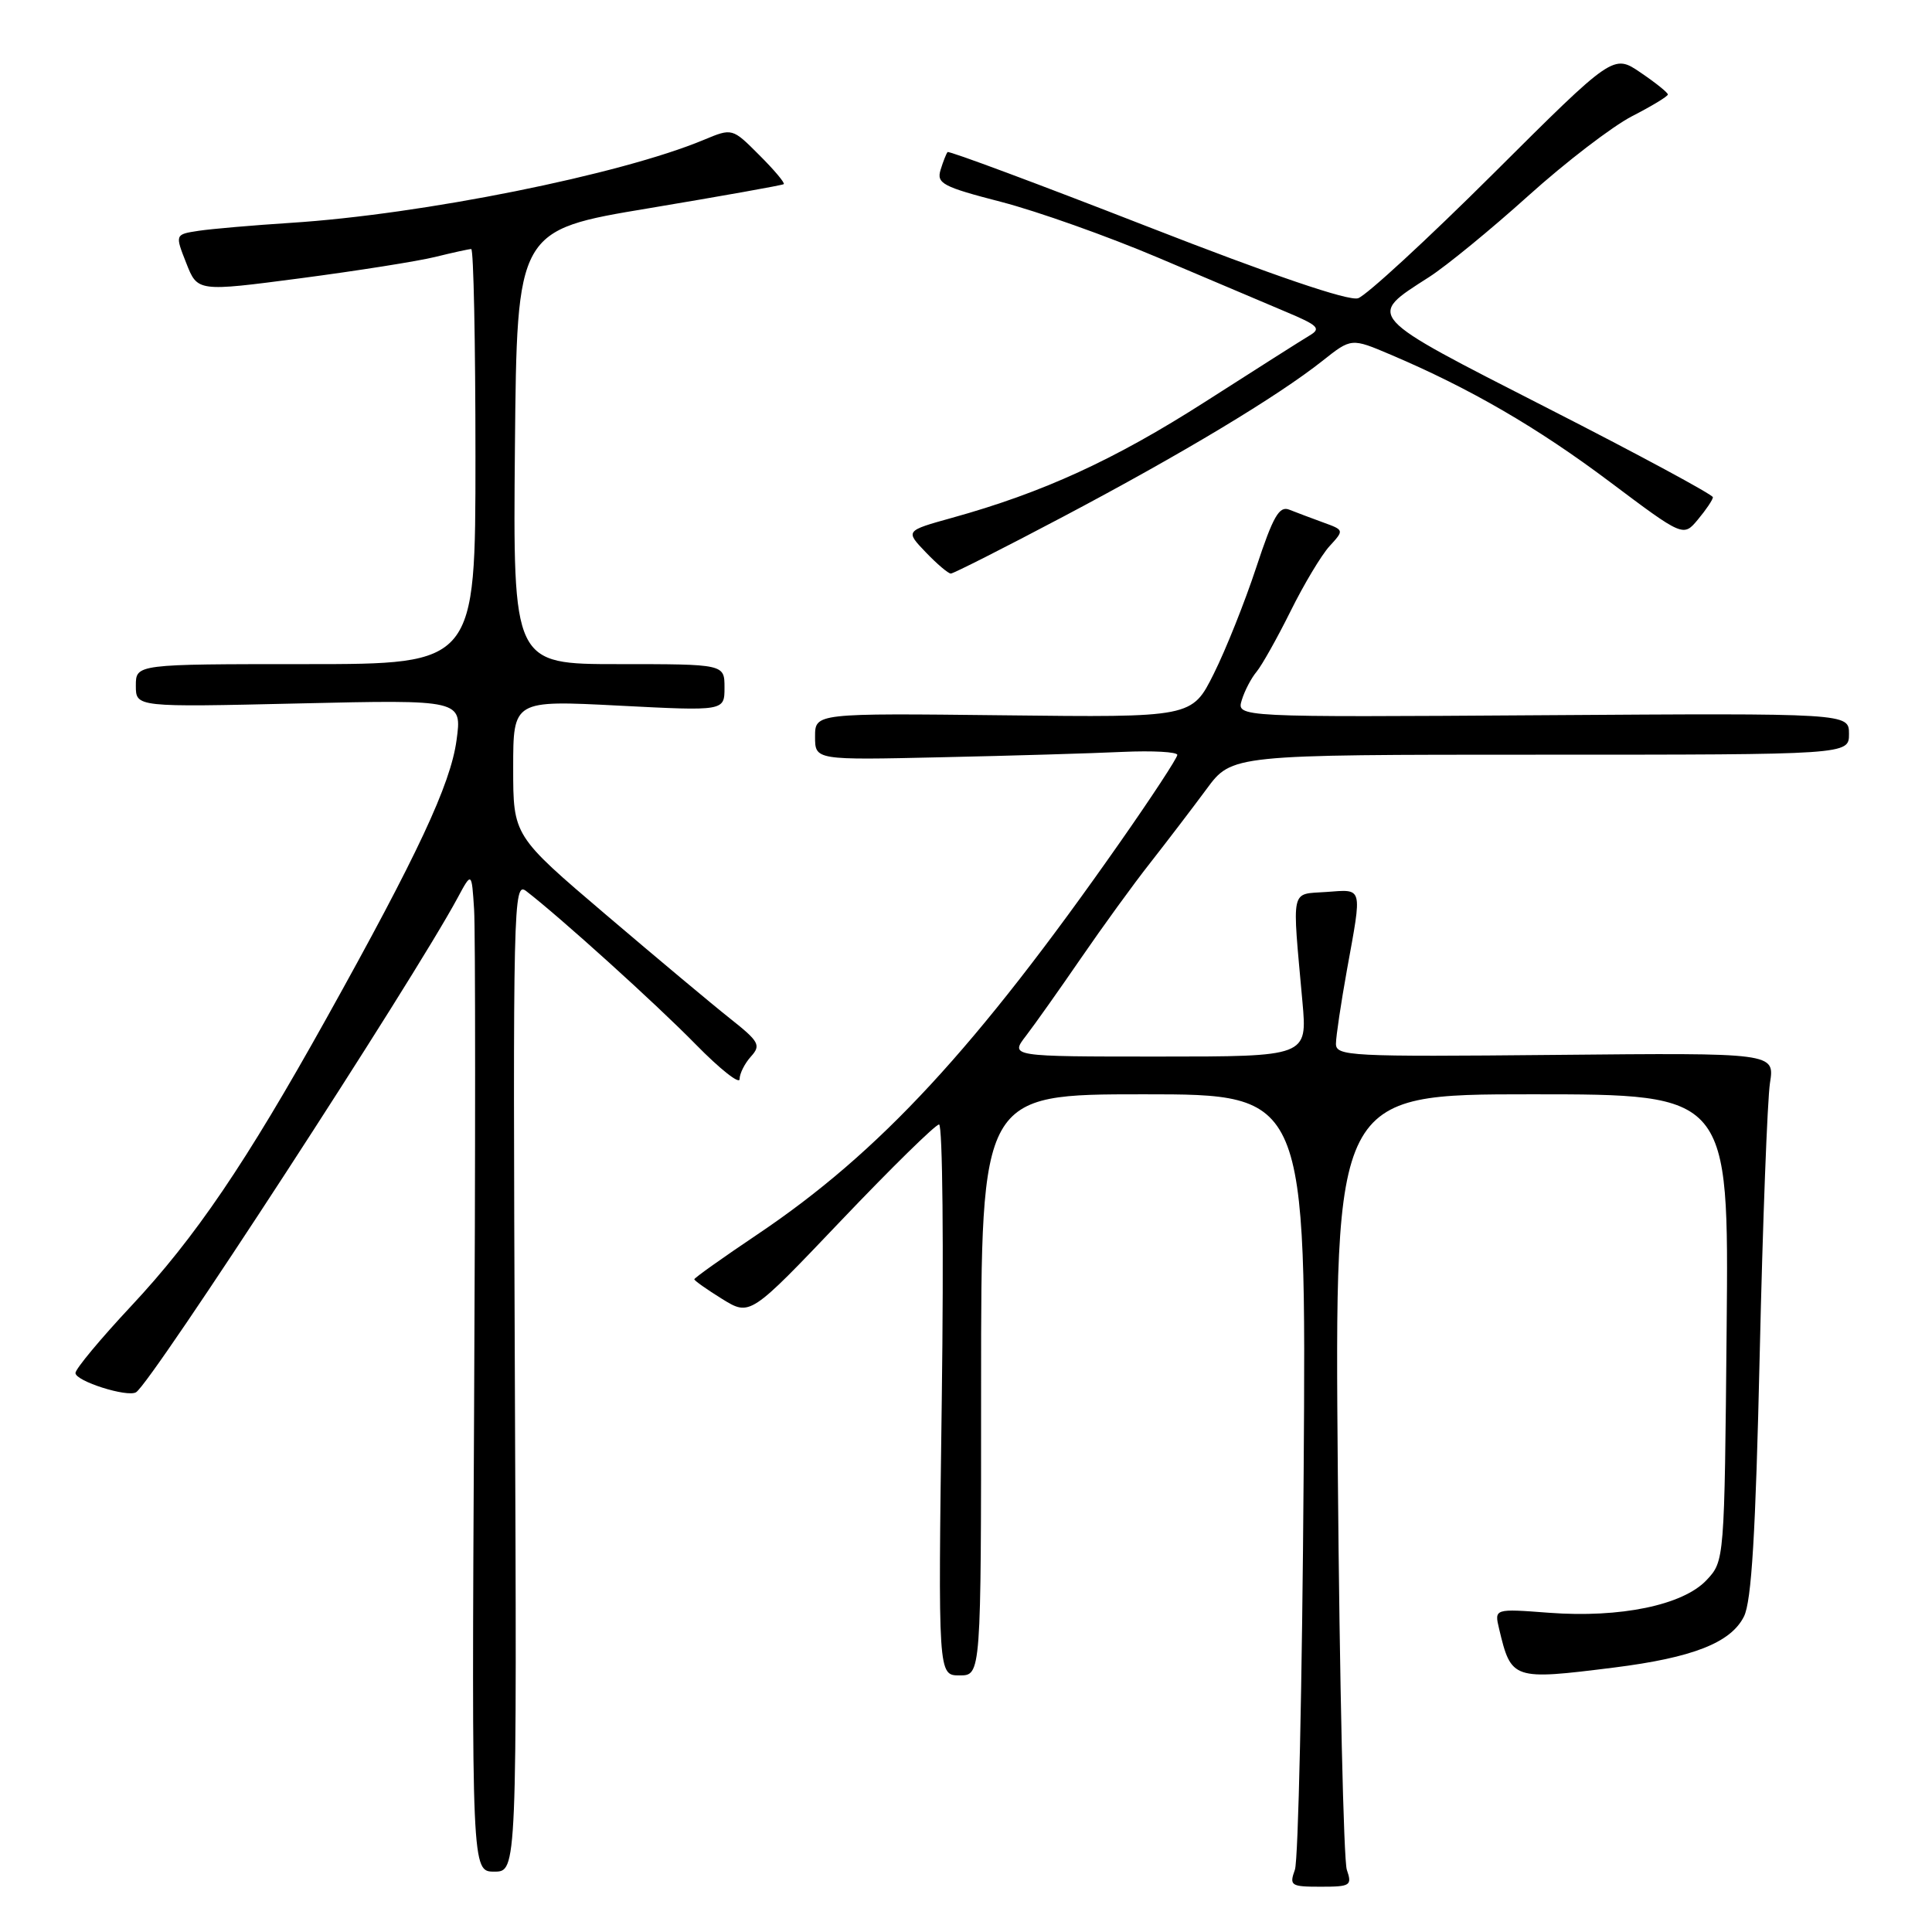 <?xml version="1.0" encoding="UTF-8" standalone="no"?>
<!DOCTYPE svg PUBLIC "-//W3C//DTD SVG 1.1//EN" "http://www.w3.org/Graphics/SVG/1.1/DTD/svg11.dtd" >
<svg xmlns="http://www.w3.org/2000/svg" xmlns:xlink="http://www.w3.org/1999/xlink" version="1.1" viewBox="0 0 256 256">
 <g >
 <path fill="currentColor"
d=" M 178.46 247.75 C 178.04 246.51 177.50 222.89 177.27 195.25 C 176.84 145.00 176.84 145.00 202.96 145.00 C 229.08 145.00 229.08 145.00 228.79 175.92 C 228.50 206.84 228.50 206.84 226.12 209.38 C 223.00 212.69 214.70 214.41 205.25 213.70 C 198.00 213.15 198.00 213.15 198.64 215.83 C 200.25 222.59 200.42 222.64 213.86 220.96 C 224.29 219.65 229.34 217.67 231.08 214.20 C 232.09 212.20 232.63 203.21 233.17 179.50 C 233.57 161.90 234.19 145.70 234.53 143.50 C 235.16 139.50 235.16 139.50 206.08 139.78 C 178.76 140.04 177.00 139.95 177.02 138.28 C 177.03 137.30 177.69 132.90 178.48 128.50 C 180.51 117.31 180.65 117.84 175.75 118.19 C 170.93 118.54 171.20 117.34 172.58 132.75 C 173.23 140.00 173.23 140.00 153.53 140.00 C 133.83 140.00 133.83 140.00 135.95 137.25 C 137.11 135.74 140.38 131.12 143.21 127.00 C 146.04 122.88 150.18 117.16 152.43 114.31 C 154.67 111.45 158.02 107.06 159.87 104.56 C 163.23 100.00 163.23 100.00 204.12 100.00 C 245.00 100.00 245.00 100.00 245.00 97.25 C 245.00 94.50 245.00 94.50 204.43 94.77 C 163.85 95.04 163.85 95.04 164.54 92.77 C 164.92 91.52 165.81 89.83 166.51 89.00 C 167.20 88.17 169.22 84.58 171.00 81.00 C 172.77 77.42 175.10 73.54 176.17 72.37 C 178.12 70.24 178.12 70.24 175.31 69.22 C 173.77 68.66 171.76 67.90 170.85 67.54 C 169.51 66.99 168.70 68.39 166.46 75.18 C 164.95 79.76 162.42 86.10 160.83 89.28 C 157.94 95.07 157.94 95.07 132.97 94.78 C 108.00 94.50 108.00 94.50 108.00 97.61 C 108.00 100.72 108.00 100.72 124.75 100.34 C 133.96 100.14 144.76 99.82 148.75 99.63 C 152.74 99.45 156.00 99.63 156.00 100.03 C 156.00 100.43 152.58 105.65 148.39 111.63 C 129.32 138.88 116.56 152.68 100.37 163.56 C 95.77 166.65 92.00 169.33 92.00 169.51 C 92.00 169.69 93.66 170.86 95.69 172.12 C 99.39 174.40 99.39 174.40 111.48 161.70 C 118.13 154.72 123.96 149.00 124.43 149.00 C 124.90 149.00 125.06 165.43 124.79 185.50 C 124.30 222.00 124.30 222.00 127.15 222.00 C 130.00 222.00 130.00 222.00 130.00 183.50 C 130.00 145.00 130.00 145.00 151.54 145.00 C 173.09 145.00 173.09 145.00 172.74 195.25 C 172.55 222.89 172.03 246.51 171.58 247.75 C 170.82 249.86 171.04 250.00 175.00 250.00 C 178.95 250.00 179.18 249.85 178.46 247.75 Z  M 68.22 182.35 C 67.96 119.57 68.02 116.77 69.72 118.07 C 74.18 121.50 86.97 133.05 92.21 138.41 C 95.39 141.65 98.00 143.72 98.00 142.99 C 98.00 142.25 98.68 140.91 99.50 140.00 C 100.86 138.50 100.60 138.02 96.75 134.97 C 94.41 133.12 86.99 126.91 80.25 121.17 C 68.00 110.74 68.00 110.74 68.00 101.76 C 68.00 92.78 68.00 92.78 82.00 93.50 C 96.00 94.22 96.00 94.22 96.00 91.11 C 96.00 88.00 96.00 88.00 81.98 88.00 C 67.97 88.00 67.97 88.00 68.23 59.25 C 68.50 30.50 68.50 30.50 86.00 27.59 C 95.62 25.98 103.66 24.55 103.85 24.40 C 104.04 24.25 102.59 22.52 100.61 20.55 C 97.03 16.96 97.03 16.96 93.26 18.53 C 82.26 23.13 55.94 28.42 38.50 29.53 C 33.55 29.85 28.08 30.32 26.34 30.58 C 23.18 31.06 23.18 31.06 24.68 34.86 C 26.17 38.66 26.17 38.66 39.83 36.87 C 47.35 35.88 55.39 34.61 57.69 34.04 C 60.00 33.47 62.14 33.00 62.44 33.00 C 62.75 33.00 63.00 45.38 63.00 60.50 C 63.00 88.00 63.00 88.00 40.50 88.00 C 18.00 88.00 18.00 88.00 18.00 90.86 C 18.00 93.71 18.00 93.71 39.61 93.21 C 61.23 92.71 61.23 92.71 60.49 98.11 C 59.69 103.95 55.36 113.22 43.22 135.00 C 32.56 154.13 25.86 164.00 17.38 173.06 C 13.32 177.40 10.00 181.39 10.00 181.93 C 10.00 183.01 16.88 185.19 18.03 184.48 C 20.10 183.20 54.68 130.03 60.62 119.00 C 62.50 115.50 62.50 115.50 62.82 120.50 C 63.00 123.25 63.00 153.06 62.82 186.75 C 62.50 248.00 62.50 248.00 65.50 248.00 C 68.50 248.00 68.50 248.00 68.22 182.35 Z  M 140.92 68.44 C 156.57 60.17 169.27 52.54 175.24 47.81 C 179.06 44.78 179.06 44.78 184.28 47.00 C 194.78 51.46 203.72 56.65 213.27 63.82 C 223.05 71.16 223.05 71.16 224.99 68.83 C 226.06 67.55 226.95 66.23 226.97 65.89 C 226.99 65.56 217.12 60.23 205.04 54.07 C 180.65 41.61 181.05 42.05 189.38 36.70 C 191.65 35.24 197.55 30.41 202.50 25.95 C 207.45 21.49 213.64 16.75 216.25 15.40 C 218.86 14.06 221.00 12.77 221.00 12.52 C 221.00 12.27 219.38 10.97 217.39 9.62 C 213.78 7.16 213.78 7.16 197.85 23.03 C 189.09 31.75 181.03 39.17 179.95 39.52 C 178.69 39.92 168.68 36.51 151.92 29.97 C 137.59 24.38 125.73 19.96 125.56 20.15 C 125.39 20.34 124.97 21.40 124.63 22.51 C 124.08 24.31 124.91 24.75 132.69 26.76 C 137.46 28.00 146.79 31.31 153.43 34.13 C 160.07 36.95 167.71 40.19 170.42 41.33 C 174.66 43.11 175.09 43.53 173.55 44.44 C 172.57 45.02 166.31 49.00 159.64 53.27 C 147.66 60.93 138.21 65.27 126.13 68.62 C 119.95 70.34 119.95 70.34 122.66 73.17 C 124.15 74.73 125.65 76.00 125.99 76.00 C 126.33 76.00 133.05 72.60 140.92 68.44 Z "/>
</g>
</svg>